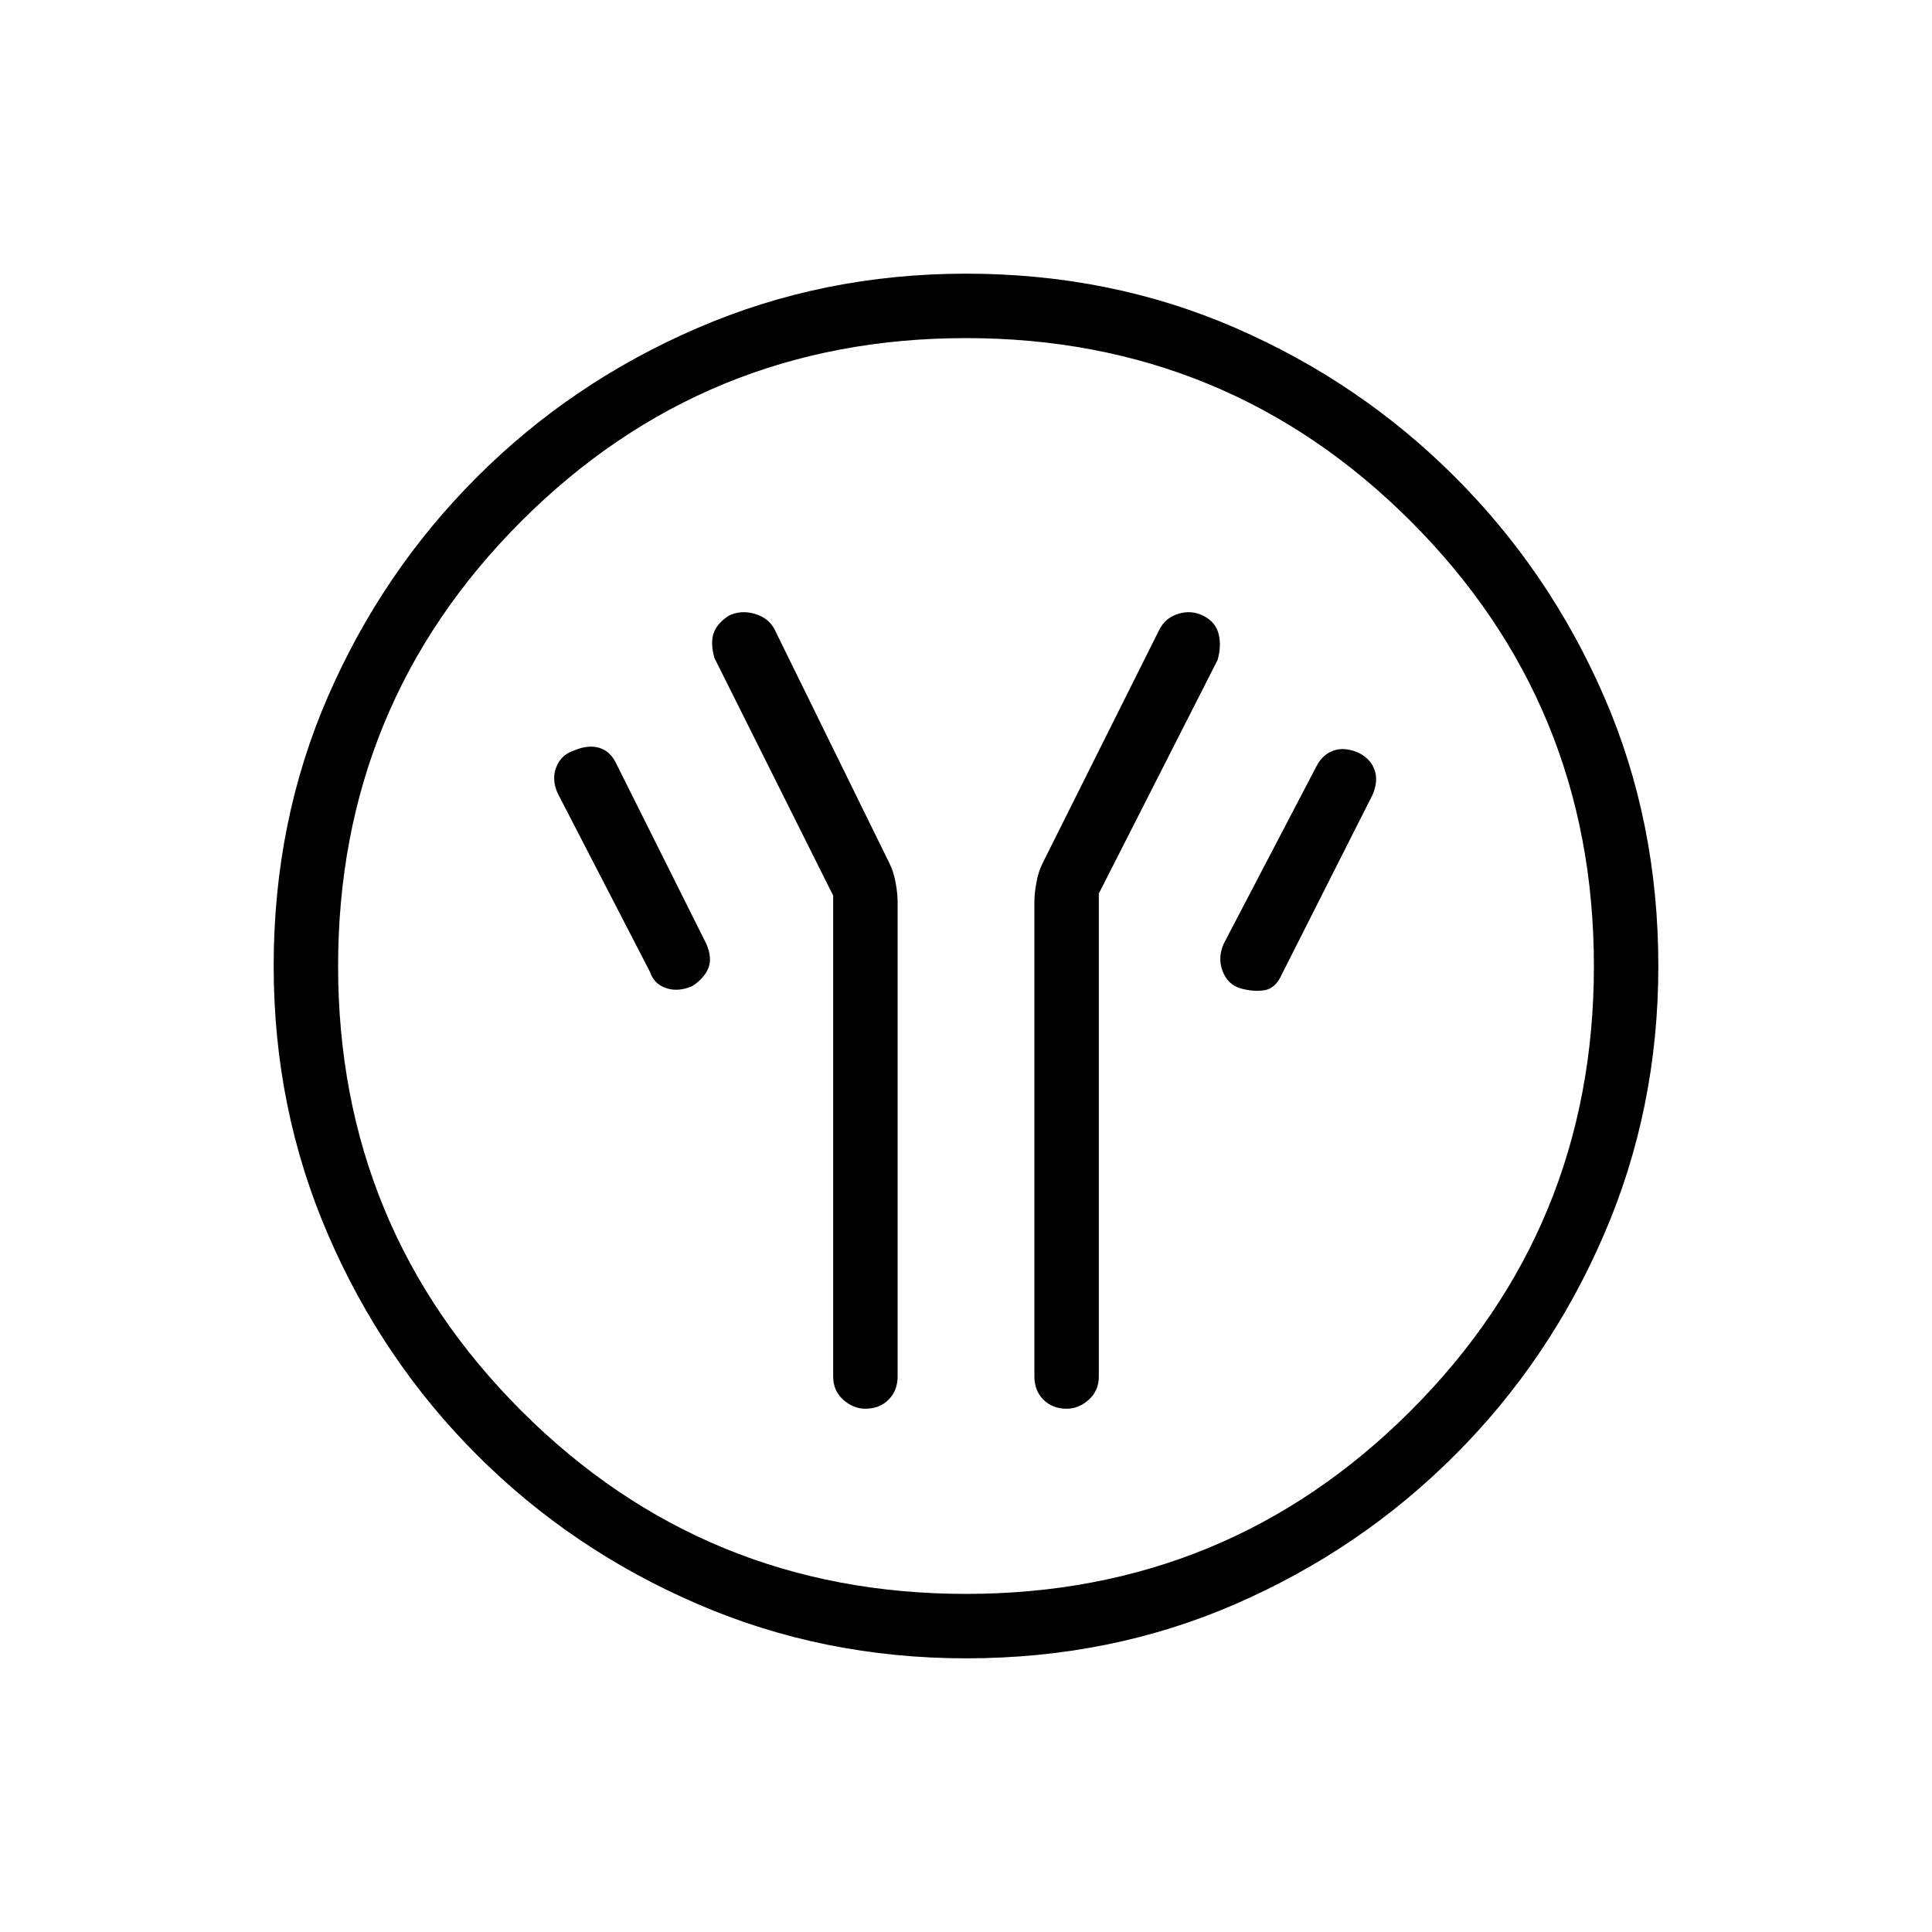 <svg xmlns="http://www.w3.org/2000/svg" height="20" width="20"><path d="M8.625 9.271v4.979q0 .146.104.24.104.093.229.093.146 0 .24-.093.094-.094.094-.24V9.333q0-.083-.021-.198-.021-.114-.063-.197L8.021 6.521q-.063-.125-.209-.167-.145-.042-.27.021-.125.083-.157.188-.031.104.011.249Zm2.75-.021 1.229-2.417q.042-.145.011-.271-.032-.124-.157-.187t-.26-.021q-.136.042-.198.167l-1.208 2.417q-.042.083-.063.197-.021.115-.021.198v4.917q0 .146.094.24.094.093.24.093.125 0 .229-.093.104-.094.104-.24Zm1.458.979q.146.042.261.021.114-.021.177-.167l.937-1.854q.063-.146.021-.26-.041-.115-.167-.177-.145-.063-.26-.021-.114.041-.177.167l-.958 1.833q-.063.146-.011.281.052.136.177.177Zm-5.666-.021q.125-.083.166-.187.042-.104-.021-.25l-.937-1.875q-.063-.125-.177-.156-.115-.032-.26.031-.126.041-.178.167-.052.124.011.27l.958 1.854q.042.126.167.167.125.042.271-.021ZM10 17.167q-1.479 0-2.781-.563-1.302-.562-2.281-1.542-.98-.979-1.542-2.281-.563-1.302-.563-2.781 0-1.5.563-2.792.562-1.291 1.542-2.27.979-.98 2.281-1.542Q8.521 2.833 10 2.833q1.5 0 2.792.563 1.291.562 2.27 1.542.98.979 1.542 2.27.563 1.292.563 2.792 0 1.479-.563 2.781-.562 1.302-1.542 2.281-.979.98-2.27 1.542-1.292.563-2.792.563Zm0-.667q2.708 0 4.604-1.896T16.5 10q0-2.708-1.896-4.604T10 3.5q-2.708 0-4.604 1.896T3.5 10q0 2.708 1.896 4.604T10 16.5Zm0-6.5Z"/></svg>